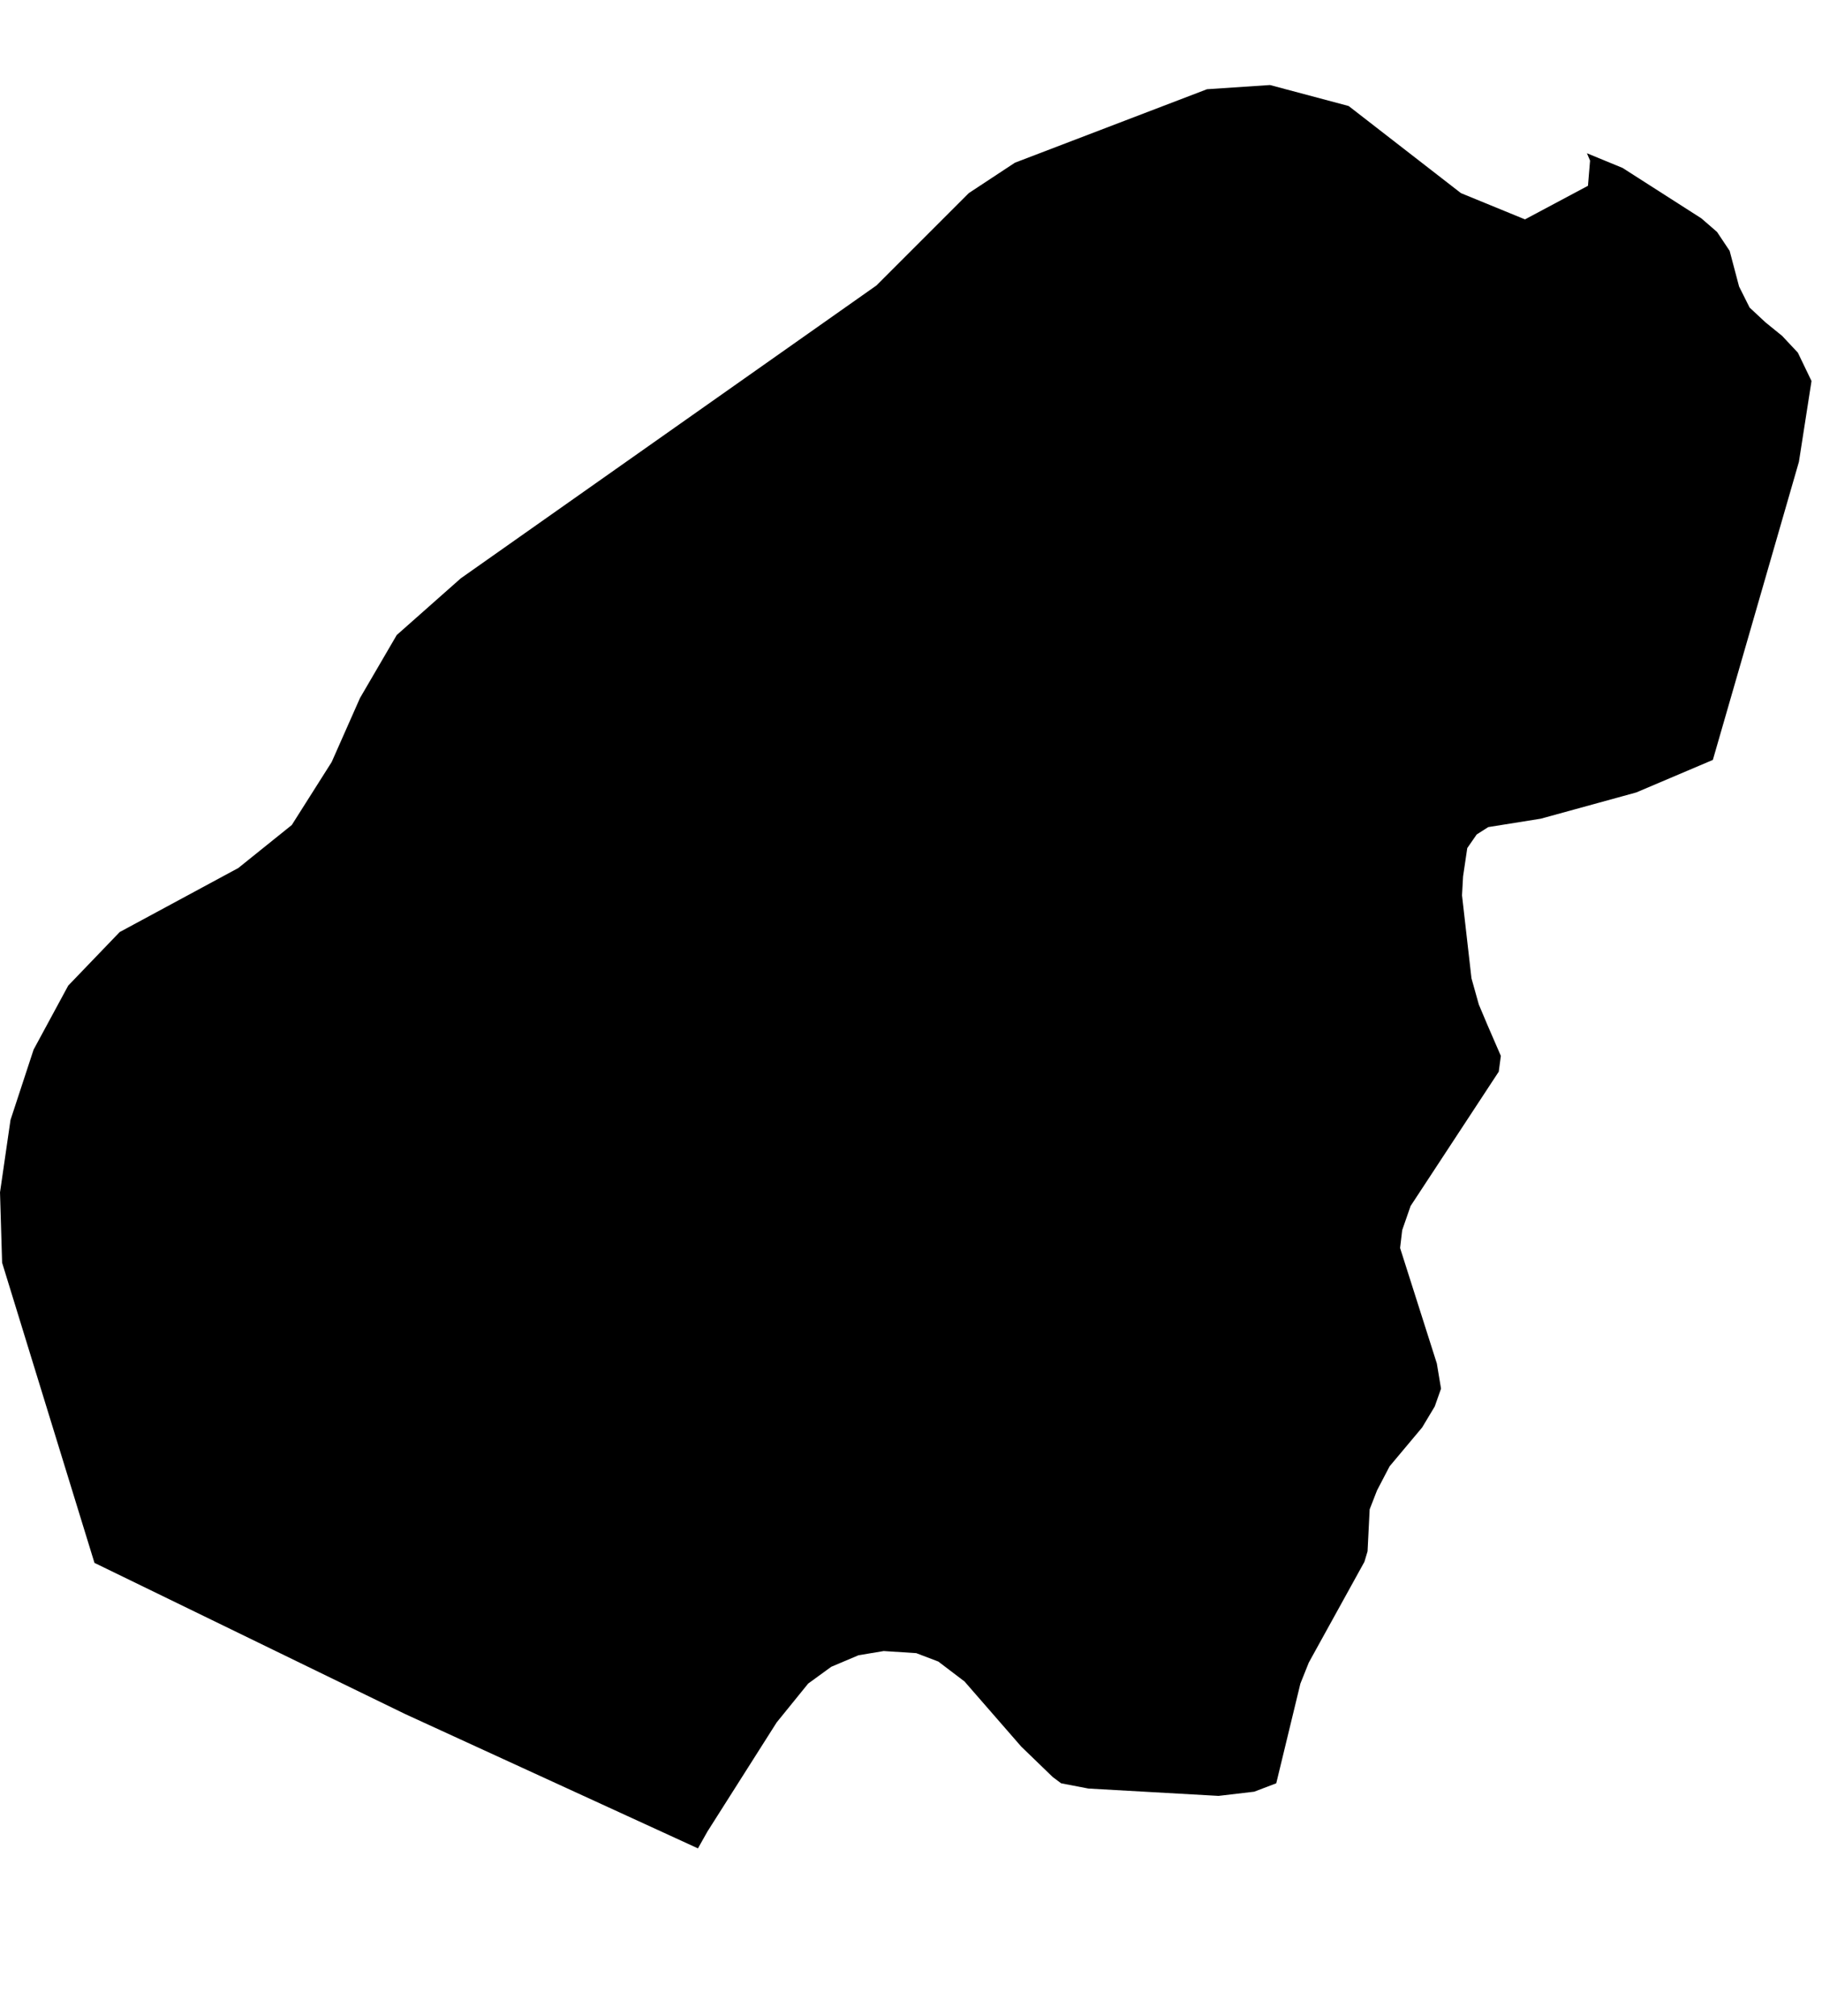 <svg width="173.6" height="192.1" xmlns="http://www.w3.org/2000/svg" viewbox="0 0 1000 549" version="1.2">
  <path id="svg_1" d="m151.2,14.6l3.4,1.4l7.5,4.8l1.5,1.3l1.2,1.8l0.9,3.4l1,2l1.5,1.4l1.6,1.3l1.5,1.6l1.3,2.7l
  -1.2,7.7l-8.2,28.4l-7.3,3.1l-9.1,2.5l-5,0.8l-1.1,0.7l-0.9,1.3l-0.4,2.7l-0.1,1.8l0.9,7.9l0.7,2.5l0.8,1.9l1.3,3l
  -0.2,1.5l-8.4,12.8l-0.8,2.3l-0.2,1.7l3.5,11l0.4,2.4l-0.6,1.7l-1.2,2l-3.1,3.7l-1.2,2.3l-0.7,1.8l-0.2,4l-0.3,1l
  -5.3,9.6l-0.8,2l-2.3,9.5l-2.1,0.8l-3.4,0.4l-12.4,-0.7l-2.6,-0.5l-0.8,-0.6l-3,-2.9l-5.4,-6.2l-2.5,-1.9l-2.1,
  -0.8l-3.1,-0.2l-2.4,0.4l-2.6,1.1l-2.2,1.6l-3,3.7l-6.6,10.4l-0.9,1.6l-27.9,-12.8l-29.6,-14.4l-8.8,-28.6l-0.2,
  -6.7l1,-6.9l2.2,-6.7l3.3,-6.1l4.9,-5.1l11.3,-6.1l5.1,-4.1l3.8,-6l2.7,-6.1l3.5,-6l6.1,-5.4l39.6,-27.9l8.8,
  -8.8l4.4,-2.9l18.3,-7l6,-0.4l7.5,2l10.7,8.3l6.1,2.5l6,-3.2l0.2,-2.4l-0.3,-0.7z"/>
</svg>